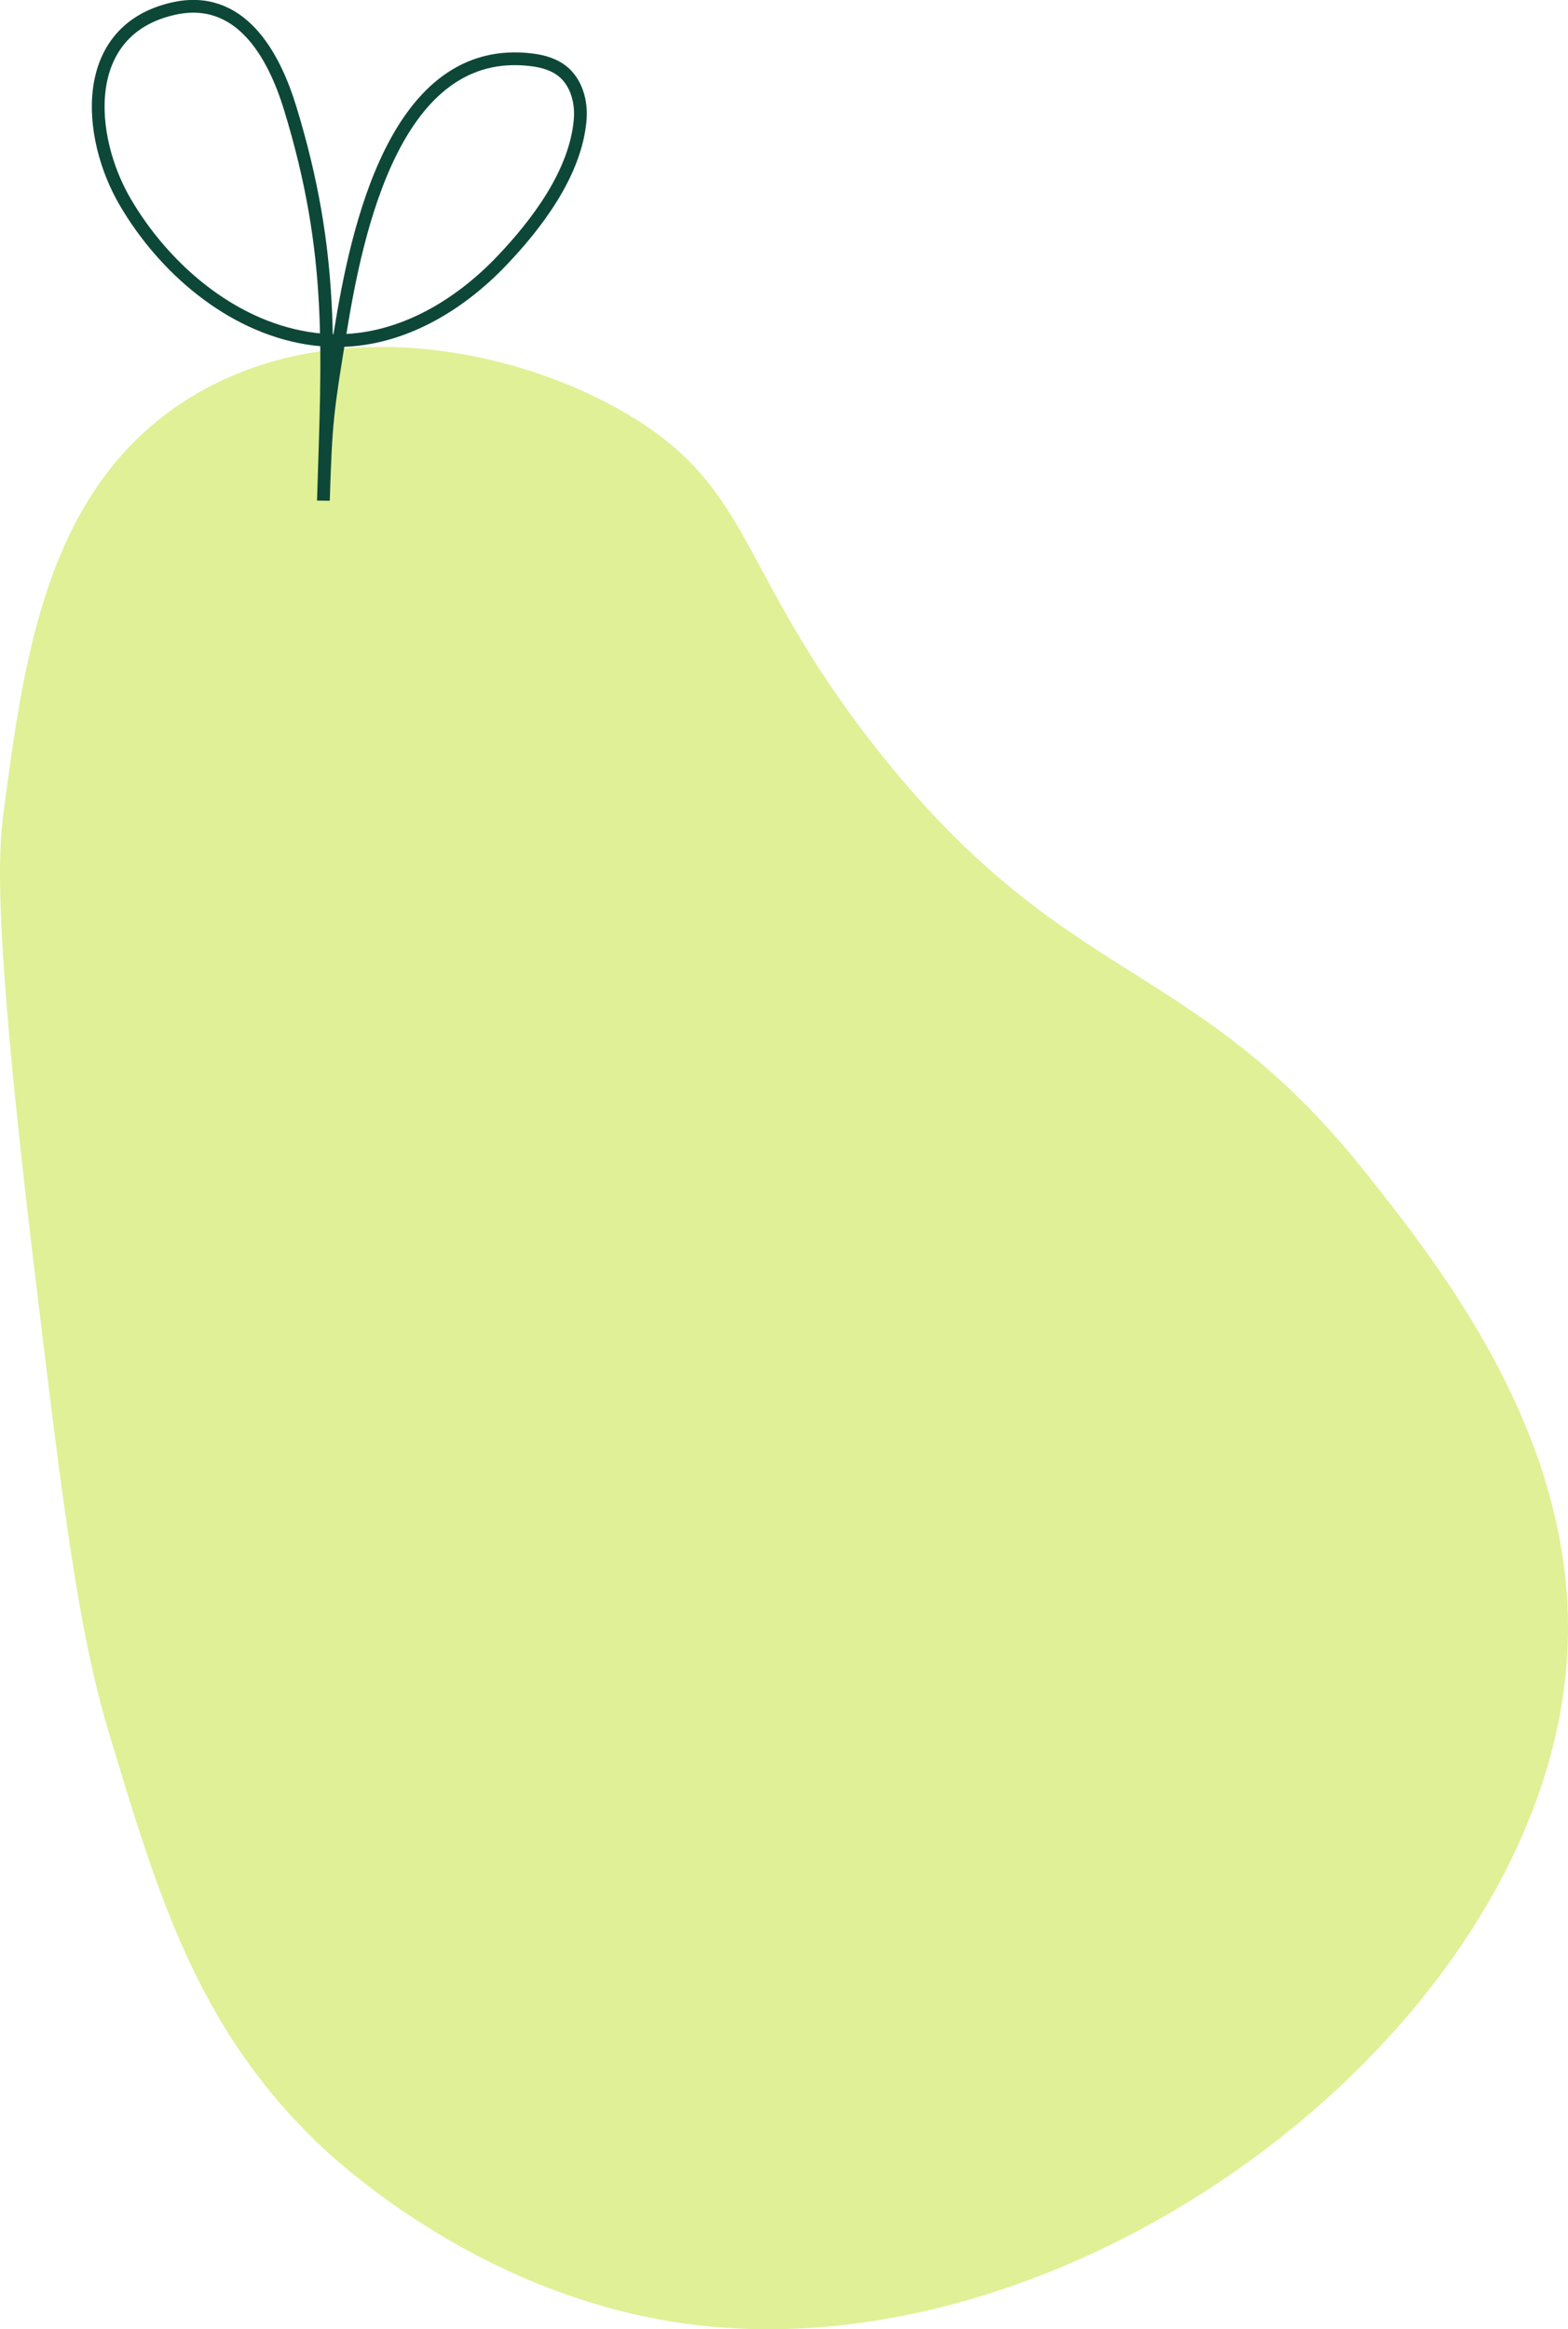 <?xml version="1.0" encoding="UTF-8" standalone="no"?>
<svg
   id="Vrstva_1"
   data-name="Vrstva 1"
   viewBox="0 0 614.978 913.218"
   version="1.1"
   width="614.978"
   height="913.218"
   xmlns="http://www.w3.org/2000/svg"
   xmlns:svg="http://www.w3.org/2000/svg">
  <defs
     id="defs4">
    <style
       id="style2">
      .cls-1 {
        fill: none;
        stroke: #0d4738;
        stroke-miterlimit: 10;
        stroke-width: 5px;
      }

      .cls-2 {
        fill: #e0f096;
        stroke-width: 0px;
      }
    </style>
  </defs>
  <path
     class="cls-2"
     d="m 267.101,910.778 c -81.99,-11.93 -137.94,-65.97 -144.79,-72.77 -45.34,-44.94 -60.44,-95.08 -79.57,-158.58 -12.04,-39.97 -18.01,-88.33 -29.46,-183.41 -16.46,-136.64 -13.77,-163.34 -11.8,-178.22 7.89,-59.26 16.51,-124.1 69.1,-159.36 53.91,-36.15 128.22,-23.89 175.15,3.74 50.27,29.6 43.1,61.54 97.86,131.1 75.02,95.3 124.28,80.87 192.7,167.3 28.7,36.25 81.49,102.94 78.57,184.14 -5.27,146.61 -190.29,288.98 -347.76,266.06"
     id="path6" />
  <path
     class="cls-1"
     d="m 126.841,196.258 c 1.79,-58.87 4.46,-96.56 -13,-153.73 -6.5,-21.27 -19.72,-45.15 -46.03,-39.1 -36.87,8.48 -33.81,49.98 -18.69,75.8 15.14,25.85 41.15,48.4 71.32,53.34 4.26,0.7 8.58,1.03 12.89,0.96 24.55,-0.4 46.77,-13.82 63.36,-31.18 13.89,-14.54 29.12,-34.56 30.86,-55.45 0.59,-7.05 -1.52,-14.72 -7.07,-19.08 -3.26,-2.55 -7.38,-3.75 -11.48,-4.3 -54.08,-7.16 -69.18,67.58 -75.51,106.44 -5.07,31.11 -5.69,34.89 -6.65,66.29 z"
     id="path8" />
</svg>
